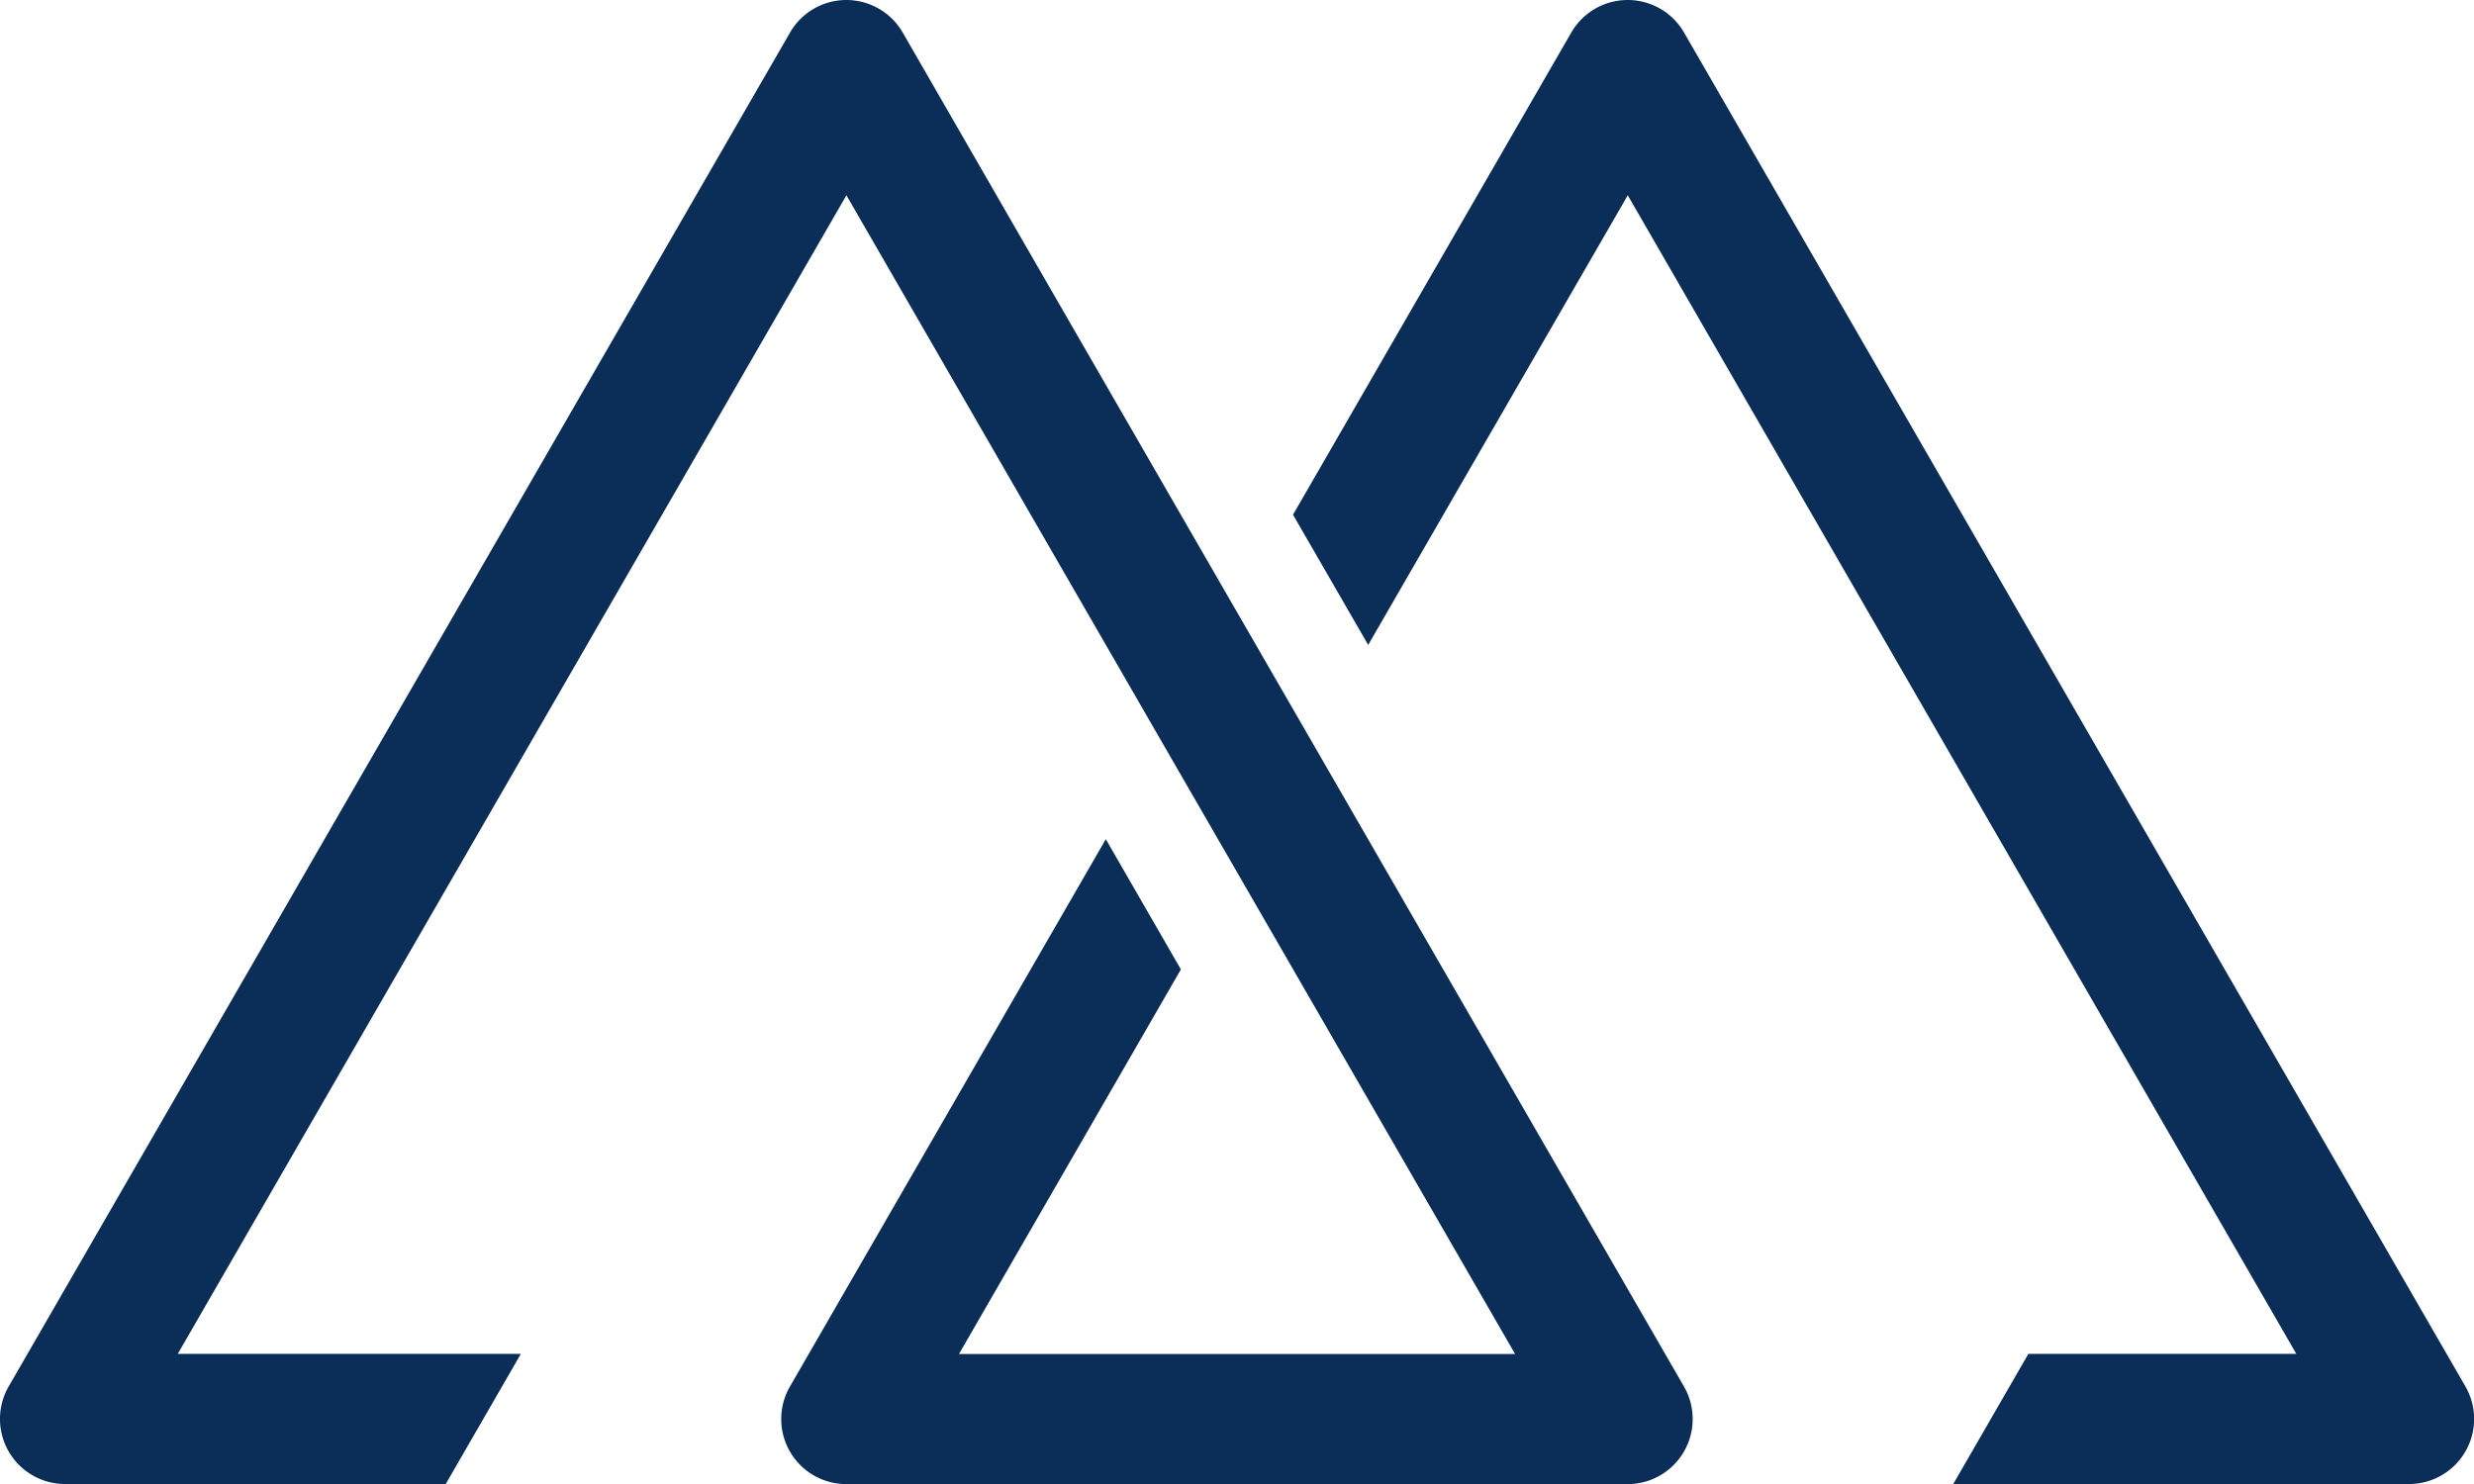 <svg xmlns="http://www.w3.org/2000/svg" viewBox="0 0 26.458 15.875">
  <path d="M9.015.001A.696.696 0 008.449.348L.093 14.831a.696.696 0 00.603 1.044H4.767l.803-1.392H1.901L9.052 2.089l2.991 5.185.383.664.804 1.393 2.973 5.153H10.256l2.373-4.114-.803-1.393-3.378 5.855a.696.696 0 00.603 1.044h8.355a.696.696 0 00.603-1.044l-2.824-4.894-1.153-1.999-.804-1.393-2.202-3.817L9.654.348a.696.696 0 00-.639-.347zm8.355 0a.696.696 0 00-.566.347l-2.976 5.158.804 1.393 2.776-4.81 7.15 12.394h-2.866l-.803 1.392h4.874a.696.696 0 00.603-1.044L18.01.348a.696.696 0 00-.64-.347z" style="line-height:normal;font-variant-ligatures:normal;font-variant-position:normal;font-variant-caps:normal;font-variant-numeric:normal;font-variant-alternates:normal;font-feature-settings:normal;text-indent:0;text-align:start;text-decoration-line:none;text-decoration-style:solid;text-decoration-color:#000;text-transform:none;text-orientation:mixed;white-space:normal;shape-padding:0;isolation:auto;mix-blend-mode:normal;solid-color:#000;solid-opacity:1" color="#000" font-weight="400" font-family="sans-serif" overflow="visible" fill="#0a2e57"/>
</svg>
